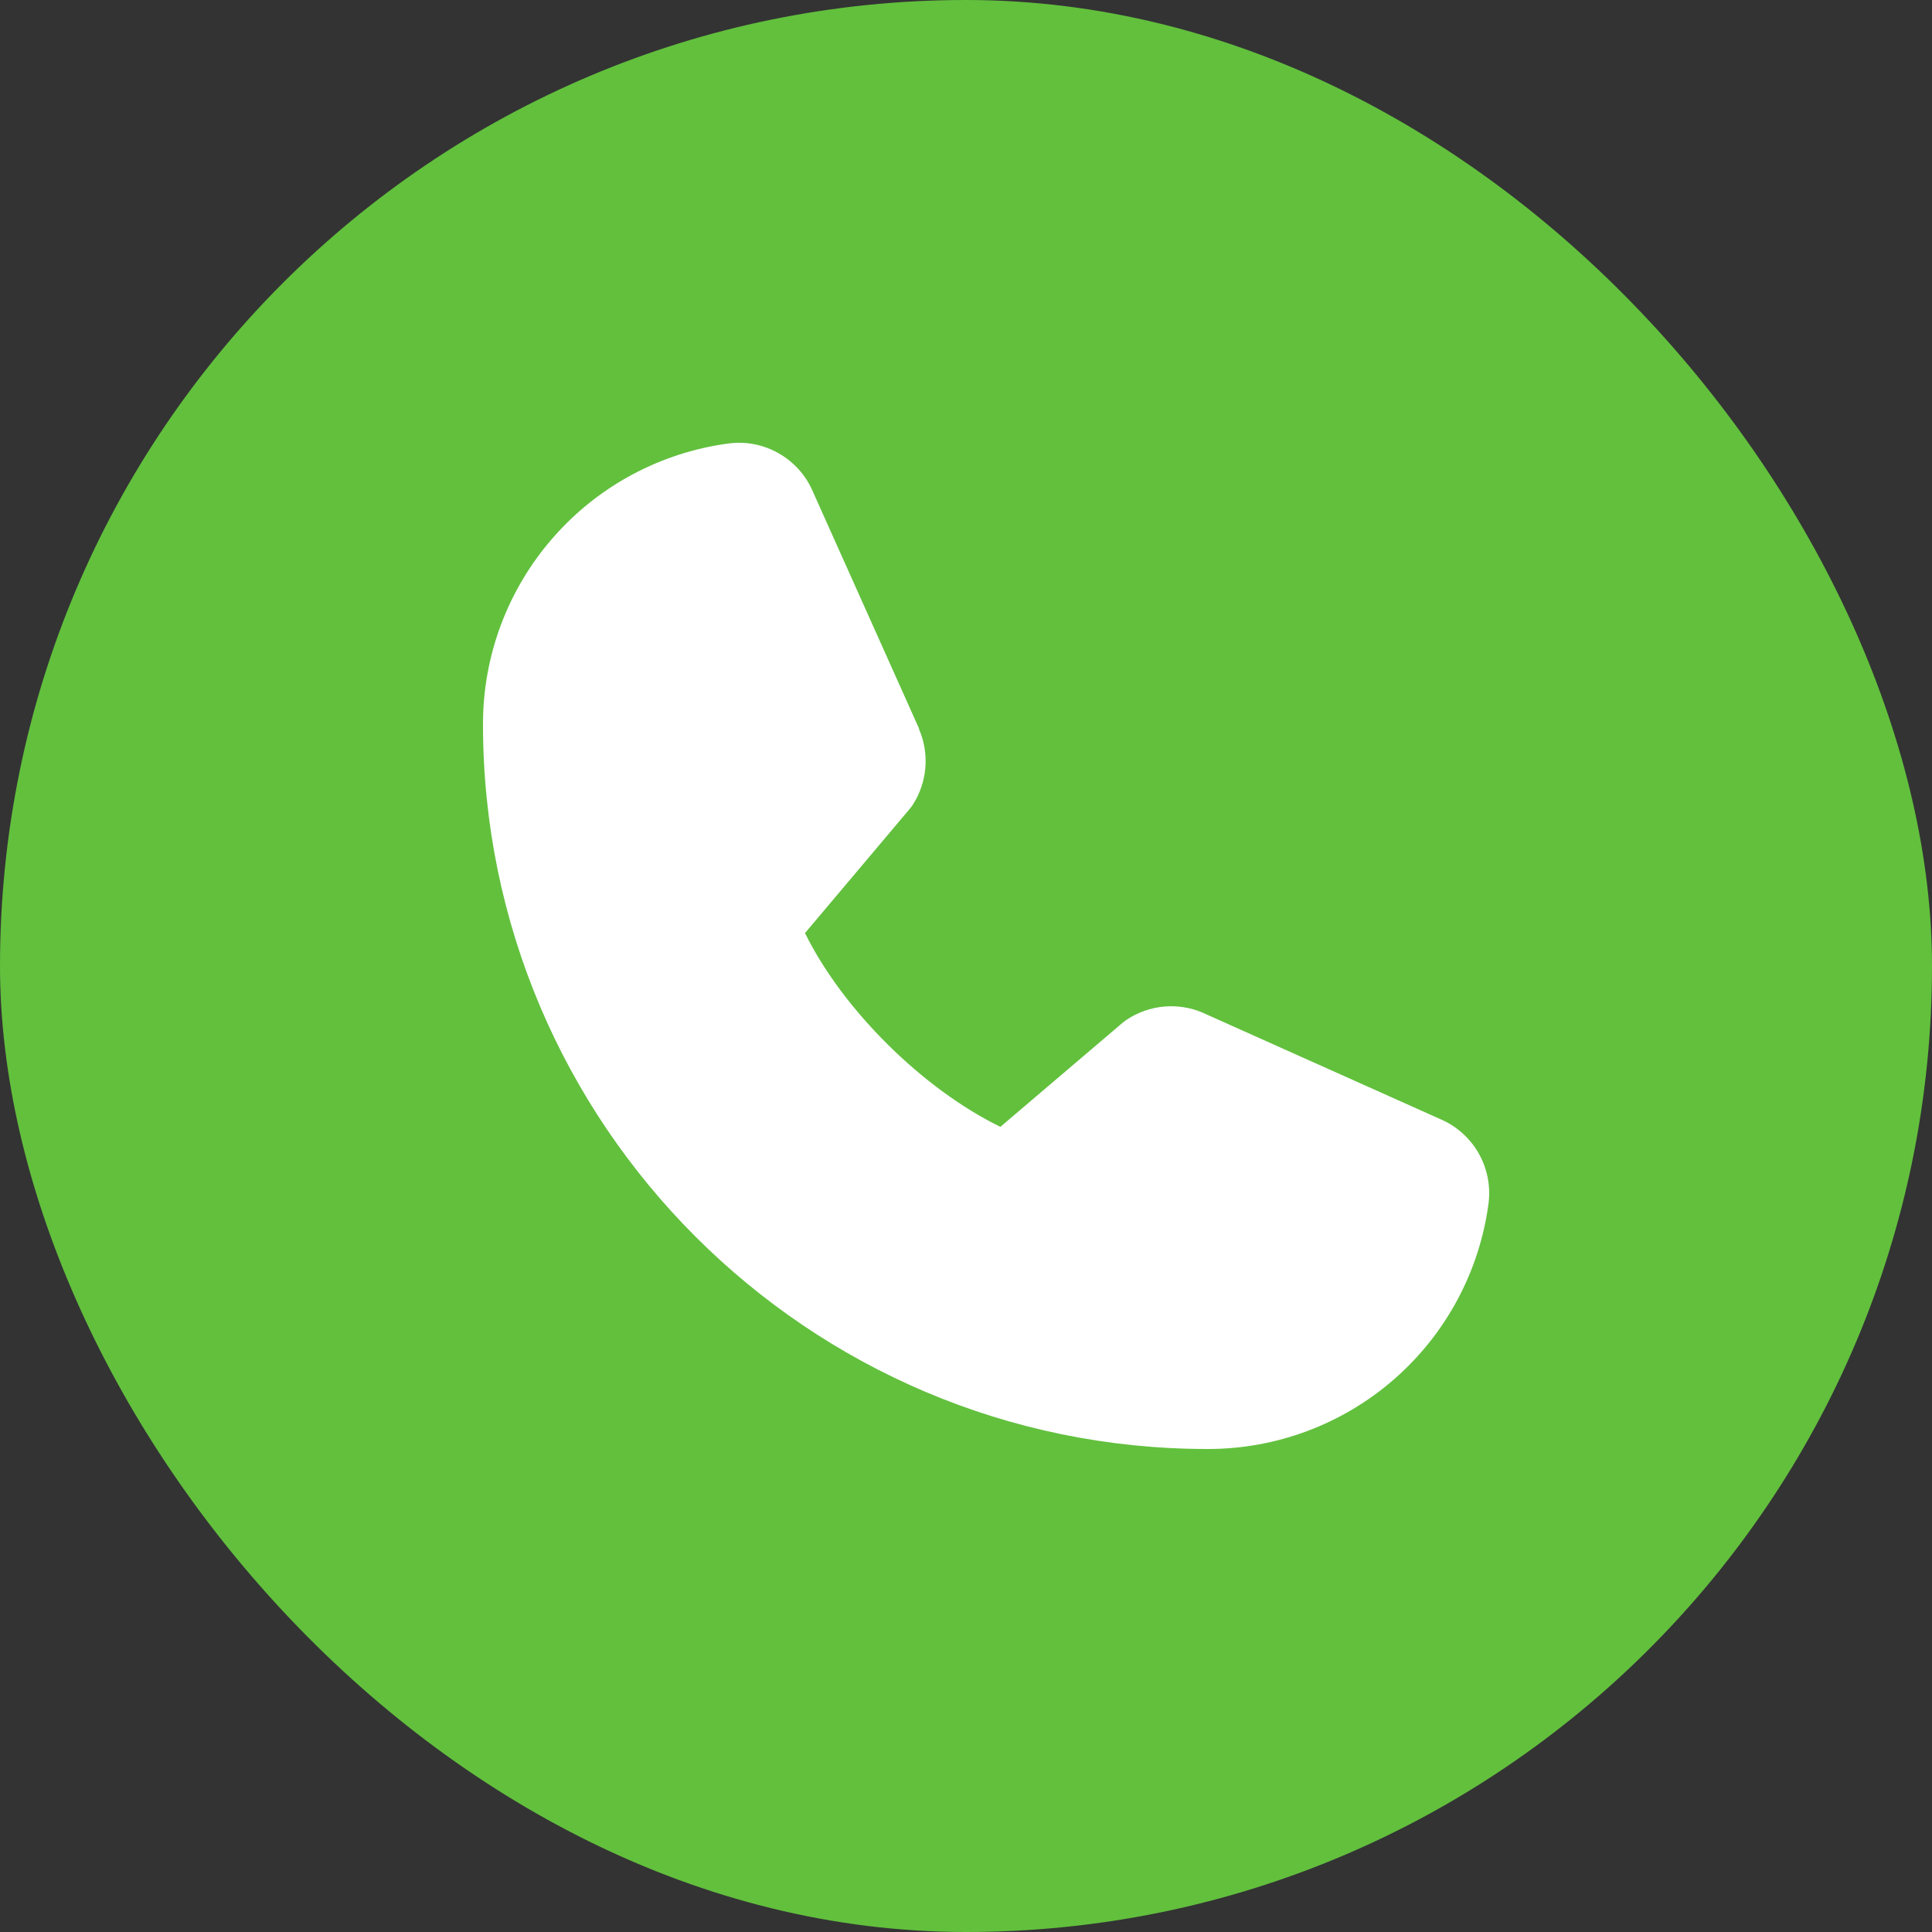 <svg width="24" height="24" viewBox="0 0 24 24" fill="none" xmlns="http://www.w3.org/2000/svg">
<rect x="0" y="0" width="24" height="24" fill="#333333" stroke="none"/>
<rect width="24" height="24" rx="12" fill="#62C03D"/>
<path d="M18.492 14.943C18.381 15.79 17.965 16.567 17.322 17.13C16.68 17.692 15.854 18.002 15 18C10.037 18 6 13.963 6 9C5.998 8.146 6.308 7.32 6.871 6.678C7.433 6.035 8.211 5.619 9.058 5.508C9.272 5.481 9.489 5.525 9.676 5.633C9.863 5.74 10.011 5.905 10.096 6.103L11.416 9.049V9.057C11.482 9.209 11.509 9.374 11.495 9.539C11.481 9.703 11.427 9.862 11.337 10C11.326 10.017 11.314 10.033 11.301 10.048L10 11.591C10.468 12.542 11.463 13.528 12.427 13.998L13.948 12.703C13.963 12.691 13.979 12.679 13.995 12.668C14.133 12.576 14.292 12.52 14.458 12.504C14.623 12.489 14.79 12.515 14.943 12.581L14.951 12.585L17.896 13.904C18.094 13.989 18.259 14.137 18.367 14.324C18.474 14.511 18.518 14.728 18.492 14.943Z" fill="white"/>
</svg>
